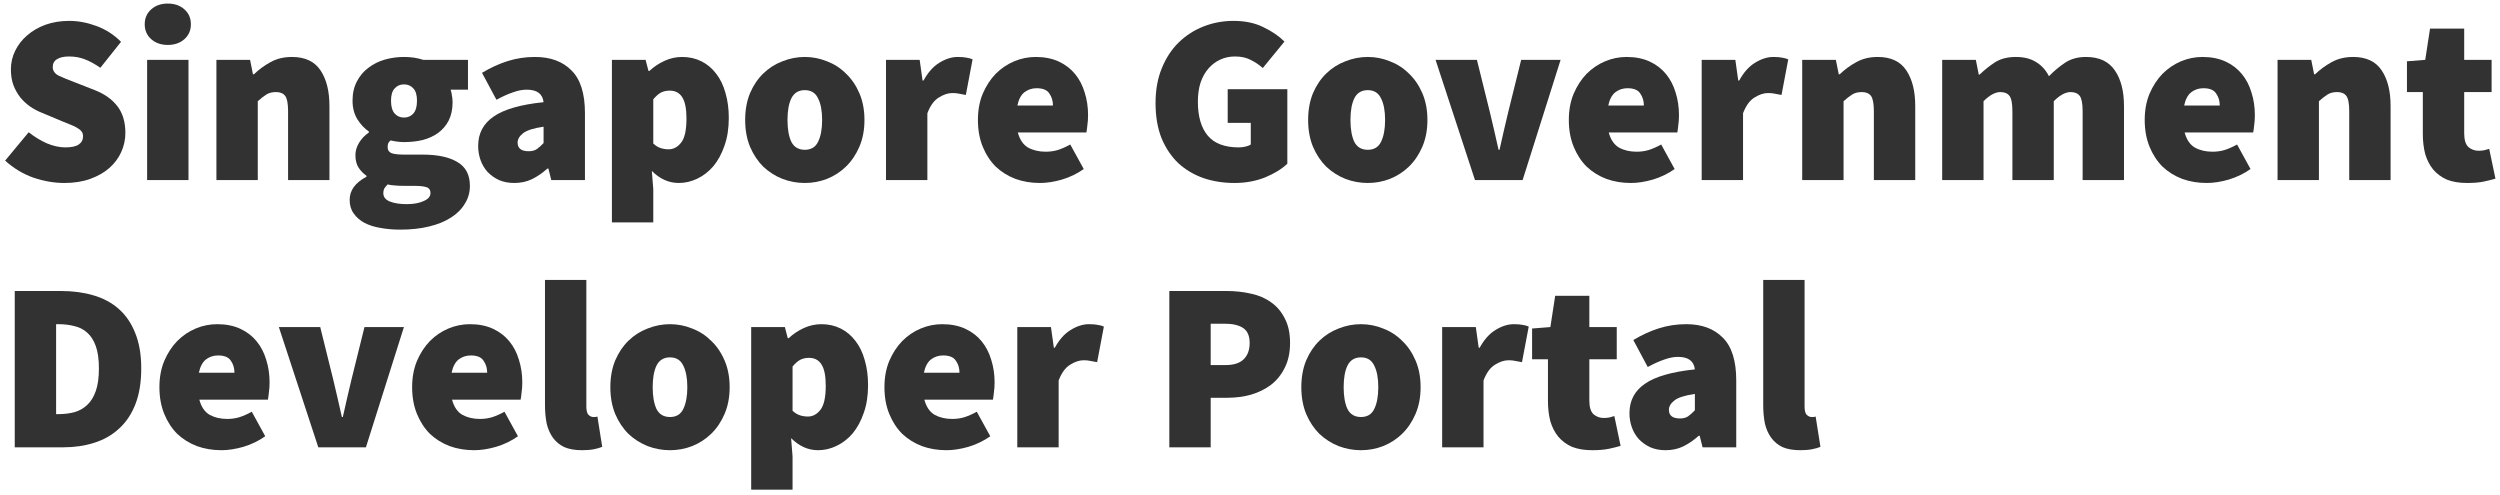 <svg width="308" height="61" viewBox="0 0 308 61" fill="none" xmlns="http://www.w3.org/2000/svg">
<path d="M7.92 22.543C6.695 22.543 5.431 22.326 4.127 21.891C2.843 21.437 1.678 20.736 0.631 19.788L3.535 16.291C4.226 16.844 4.967 17.299 5.757 17.654C6.567 17.99 7.327 18.158 8.038 18.158C8.809 18.158 9.362 18.039 9.697 17.802C10.053 17.565 10.231 17.23 10.231 16.795C10.231 16.558 10.171 16.36 10.053 16.202C9.935 16.044 9.757 15.896 9.52 15.758C9.302 15.62 9.036 15.491 8.72 15.373C8.404 15.234 8.038 15.086 7.623 14.928L5.223 13.921C4.71 13.723 4.216 13.466 3.742 13.15C3.268 12.815 2.853 12.43 2.498 11.995C2.142 11.541 1.856 11.027 1.638 10.454C1.441 9.881 1.342 9.249 1.342 8.558C1.342 7.728 1.52 6.958 1.875 6.247C2.231 5.516 2.725 4.884 3.357 4.351C3.989 3.797 4.739 3.363 5.609 3.047C6.497 2.731 7.465 2.573 8.512 2.573C9.618 2.573 10.735 2.78 11.86 3.195C13.006 3.61 14.023 4.262 14.912 5.151L12.364 8.351C11.712 7.896 11.08 7.551 10.468 7.313C9.875 7.076 9.223 6.958 8.512 6.958C7.88 6.958 7.386 7.067 7.031 7.284C6.675 7.501 6.497 7.827 6.497 8.262C6.497 8.716 6.744 9.072 7.238 9.328C7.752 9.565 8.453 9.852 9.342 10.188L11.683 11.106C12.888 11.58 13.816 12.242 14.468 13.091C15.12 13.941 15.446 15.037 15.446 16.38C15.446 17.19 15.278 17.97 14.942 18.721C14.606 19.471 14.112 20.133 13.46 20.706C12.828 21.259 12.048 21.703 11.12 22.039C10.191 22.375 9.125 22.543 7.92 22.543Z" fill="#323232"/>
<path d="M18.126 22.188V7.373H23.222V22.188H18.126ZM20.674 5.536C19.844 5.536 19.163 5.299 18.629 4.825C18.096 4.351 17.829 3.738 17.829 2.988C17.829 2.237 18.096 1.625 18.629 1.151C19.163 0.676 19.844 0.439 20.674 0.439C21.503 0.439 22.185 0.676 22.718 1.151C23.252 1.625 23.518 2.237 23.518 2.988C23.518 3.738 23.252 4.351 22.718 4.825C22.185 5.299 21.503 5.536 20.674 5.536Z" fill="#323232"/>
<path d="M26.662 22.188V7.373H30.81L31.165 9.151H31.284C31.876 8.578 32.548 8.084 33.298 7.669C34.069 7.234 34.958 7.017 35.965 7.017C37.585 7.017 38.76 7.57 39.491 8.676C40.222 9.763 40.587 11.225 40.587 13.062V22.188H35.491V13.713C35.491 12.765 35.373 12.133 35.136 11.817C34.898 11.501 34.523 11.343 34.01 11.343C33.535 11.343 33.141 11.442 32.824 11.639C32.508 11.837 32.153 12.114 31.758 12.469V22.188H26.662Z" fill="#323232"/>
<path d="M49.299 28.291C48.45 28.291 47.65 28.222 46.899 28.084C46.149 27.965 45.487 27.758 44.914 27.462C44.361 27.165 43.917 26.78 43.581 26.306C43.245 25.852 43.077 25.289 43.077 24.617C43.077 23.452 43.769 22.503 45.151 21.773V21.654C44.756 21.378 44.43 21.042 44.173 20.647C43.917 20.252 43.788 19.738 43.788 19.106C43.788 18.592 43.936 18.089 44.233 17.595C44.529 17.101 44.934 16.676 45.447 16.321V16.202C44.914 15.847 44.44 15.343 44.025 14.691C43.63 14.039 43.433 13.279 43.433 12.41C43.433 11.501 43.611 10.711 43.966 10.039C44.322 9.348 44.796 8.785 45.388 8.351C45.981 7.896 46.652 7.56 47.403 7.343C48.173 7.126 48.964 7.017 49.773 7.017C50.642 7.017 51.433 7.136 52.144 7.373H57.655V11.047H55.522C55.581 11.225 55.63 11.452 55.67 11.728C55.729 12.005 55.758 12.291 55.758 12.588C55.758 13.457 55.6 14.207 55.285 14.839C54.968 15.452 54.544 15.955 54.01 16.351C53.477 16.745 52.845 17.042 52.114 17.239C51.383 17.417 50.603 17.506 49.773 17.506C49.28 17.506 48.727 17.437 48.114 17.299C47.956 17.437 47.857 17.565 47.818 17.684C47.778 17.783 47.759 17.941 47.759 18.158C47.759 18.494 47.917 18.731 48.233 18.869C48.549 18.988 49.082 19.047 49.833 19.047H52.055C53.912 19.047 55.344 19.353 56.351 19.965C57.378 20.558 57.892 21.536 57.892 22.899C57.892 23.709 57.684 24.439 57.27 25.091C56.875 25.763 56.302 26.336 55.551 26.81C54.82 27.284 53.922 27.649 52.855 27.906C51.808 28.163 50.623 28.291 49.299 28.291ZM49.773 14.484C50.248 14.484 50.633 14.316 50.929 13.98C51.225 13.644 51.373 13.121 51.373 12.41C51.373 11.718 51.225 11.215 50.929 10.899C50.633 10.563 50.248 10.395 49.773 10.395C49.299 10.395 48.914 10.563 48.618 10.899C48.322 11.215 48.173 11.718 48.173 12.41C48.173 13.121 48.322 13.644 48.618 13.98C48.914 14.316 49.299 14.484 49.773 14.484ZM50.129 25.15C50.959 25.15 51.65 25.022 52.203 24.765C52.756 24.528 53.033 24.202 53.033 23.788C53.033 23.392 52.855 23.145 52.499 23.047C52.163 22.948 51.68 22.899 51.047 22.899H49.892C49.299 22.899 48.845 22.879 48.529 22.839C48.233 22.82 47.976 22.78 47.759 22.721C47.581 22.899 47.443 23.067 47.344 23.224C47.265 23.383 47.225 23.57 47.225 23.788C47.225 24.262 47.492 24.607 48.025 24.825C48.559 25.042 49.26 25.15 50.129 25.15Z" fill="#323232"/>
<path d="M63.355 22.543C62.663 22.543 62.041 22.424 61.488 22.188C60.935 21.931 60.461 21.595 60.066 21.18C59.69 20.765 59.404 20.281 59.206 19.728C59.009 19.175 58.91 18.592 58.91 17.98C58.91 16.439 59.542 15.234 60.806 14.365C62.071 13.476 64.125 12.884 66.969 12.588C66.851 11.56 66.159 11.047 64.895 11.047C64.362 11.047 63.799 11.155 63.206 11.373C62.614 11.57 61.932 11.876 61.162 12.291L59.384 8.973C60.431 8.341 61.488 7.857 62.555 7.521C63.621 7.185 64.737 7.017 65.903 7.017C67.819 7.017 69.32 7.57 70.406 8.676C71.513 9.763 72.066 11.521 72.066 13.95V22.188H67.918L67.562 20.765H67.443C66.851 21.299 66.219 21.733 65.547 22.069C64.895 22.385 64.164 22.543 63.355 22.543ZM65.132 18.632C65.547 18.632 65.883 18.543 66.14 18.365C66.416 18.168 66.693 17.921 66.969 17.625V15.61C65.745 15.787 64.905 16.054 64.451 16.41C63.996 16.765 63.769 17.151 63.769 17.565C63.769 18.276 64.224 18.632 65.132 18.632Z" fill="#323232"/>
<path d="M75.388 27.402V7.373H79.536L79.892 8.736H80.01C80.563 8.222 81.186 7.807 81.877 7.491C82.568 7.175 83.289 7.017 84.04 7.017C84.909 7.017 85.699 7.195 86.41 7.551C87.121 7.906 87.724 8.41 88.218 9.062C88.731 9.713 89.116 10.504 89.373 11.432C89.65 12.36 89.788 13.397 89.788 14.543C89.788 15.827 89.61 16.963 89.255 17.951C88.919 18.938 88.465 19.778 87.892 20.469C87.319 21.141 86.657 21.654 85.906 22.01C85.176 22.365 84.415 22.543 83.625 22.543C82.4 22.543 81.294 22.049 80.307 21.062L80.484 23.313V27.402H75.388ZM82.381 18.395C82.973 18.395 83.487 18.118 83.921 17.565C84.356 17.012 84.573 16.024 84.573 14.602C84.573 13.378 84.395 12.499 84.04 11.965C83.704 11.432 83.191 11.165 82.499 11.165C82.104 11.165 81.749 11.244 81.433 11.402C81.136 11.56 80.82 11.837 80.484 12.232V17.684C80.781 17.96 81.087 18.148 81.403 18.247C81.719 18.346 82.045 18.395 82.381 18.395Z" fill="#323232"/>
<path d="M99.153 22.543C98.205 22.543 97.287 22.375 96.398 22.039C95.509 21.684 94.719 21.18 94.027 20.528C93.356 19.857 92.812 19.037 92.398 18.069C92.003 17.101 91.805 16.005 91.805 14.78C91.805 13.555 92.003 12.459 92.398 11.491C92.812 10.523 93.356 9.713 94.027 9.062C94.719 8.39 95.509 7.886 96.398 7.551C97.287 7.195 98.205 7.017 99.153 7.017C100.101 7.017 101.01 7.195 101.879 7.551C102.768 7.886 103.548 8.39 104.22 9.062C104.911 9.713 105.464 10.523 105.879 11.491C106.294 12.459 106.501 13.555 106.501 14.78C106.501 16.005 106.294 17.101 105.879 18.069C105.464 19.037 104.911 19.857 104.22 20.528C103.548 21.18 102.768 21.684 101.879 22.039C101.01 22.375 100.101 22.543 99.153 22.543ZM99.153 18.454C99.924 18.454 100.467 18.128 100.783 17.476C101.119 16.805 101.287 15.906 101.287 14.78C101.287 13.654 101.119 12.765 100.783 12.114C100.467 11.442 99.924 11.106 99.153 11.106C98.383 11.106 97.83 11.442 97.494 12.114C97.178 12.765 97.02 13.654 97.02 14.78C97.02 15.906 97.178 16.805 97.494 17.476C97.83 18.128 98.383 18.454 99.153 18.454Z" fill="#323232"/>
<path d="M109.155 22.188V7.373H113.303L113.659 9.921H113.777C114.331 8.913 114.982 8.183 115.733 7.728C116.503 7.254 117.254 7.017 117.985 7.017C118.439 7.017 118.805 7.047 119.081 7.106C119.358 7.146 119.605 7.215 119.822 7.313L118.992 11.699C118.716 11.639 118.449 11.59 118.192 11.55C117.955 11.491 117.669 11.462 117.333 11.462C116.8 11.462 116.237 11.649 115.644 12.025C115.071 12.38 114.607 13.022 114.252 13.95V22.188H109.155Z" fill="#323232"/>
<path d="M128.124 22.543C127.038 22.543 126.03 22.375 125.102 22.039C124.174 21.684 123.364 21.18 122.672 20.528C122.001 19.857 121.467 19.037 121.072 18.069C120.677 17.101 120.48 16.005 120.48 14.78C120.48 13.575 120.677 12.499 121.072 11.55C121.487 10.583 122.02 9.763 122.672 9.091C123.344 8.42 124.104 7.906 124.954 7.551C125.803 7.195 126.682 7.017 127.591 7.017C128.677 7.017 129.625 7.205 130.435 7.58C131.245 7.955 131.917 8.469 132.45 9.121C132.983 9.773 133.378 10.533 133.635 11.402C133.912 12.271 134.05 13.2 134.05 14.188C134.05 14.642 134.02 15.066 133.961 15.462C133.922 15.857 133.882 16.143 133.843 16.321H125.398C125.635 17.21 126.06 17.832 126.672 18.188C127.285 18.523 128.006 18.691 128.835 18.691C129.349 18.691 129.843 18.622 130.317 18.484C130.811 18.326 131.324 18.099 131.857 17.802L133.517 20.825C132.707 21.397 131.808 21.832 130.82 22.128C129.852 22.405 128.954 22.543 128.124 22.543ZM125.339 13.002H129.724C129.724 12.43 129.576 11.936 129.28 11.521C129.003 11.086 128.48 10.869 127.709 10.869C127.136 10.869 126.633 11.037 126.198 11.373C125.783 11.709 125.497 12.252 125.339 13.002Z" fill="#323232"/>
<path d="M152.081 22.543C150.738 22.543 149.474 22.346 148.289 21.95C147.104 21.536 146.067 20.923 145.178 20.113C144.309 19.284 143.617 18.257 143.104 17.032C142.61 15.787 142.363 14.345 142.363 12.706C142.363 11.086 142.62 9.654 143.133 8.41C143.647 7.146 144.338 6.089 145.207 5.239C146.096 4.37 147.123 3.709 148.289 3.254C149.454 2.8 150.679 2.573 151.963 2.573C153.385 2.573 154.61 2.83 155.637 3.343C156.684 3.837 157.553 4.43 158.244 5.121L155.578 8.38C155.104 7.965 154.6 7.63 154.067 7.373C153.553 7.096 152.911 6.958 152.141 6.958C151.489 6.958 150.886 7.086 150.333 7.343C149.78 7.6 149.296 7.965 148.881 8.439C148.467 8.913 148.141 9.496 147.904 10.188C147.686 10.879 147.578 11.659 147.578 12.528C147.578 14.345 147.983 15.738 148.792 16.706C149.602 17.674 150.876 18.158 152.615 18.158C152.891 18.158 153.158 18.128 153.415 18.069C153.691 18.01 153.918 17.921 154.096 17.802V15.136H151.252V10.988H158.6V20.173C157.908 20.825 156.99 21.387 155.844 21.862C154.699 22.316 153.444 22.543 152.081 22.543Z" fill="#323232"/>
<path d="M168.51 22.543C167.562 22.543 166.644 22.375 165.755 22.039C164.866 21.684 164.076 21.18 163.385 20.528C162.713 19.857 162.17 19.037 161.755 18.069C161.36 17.101 161.162 16.005 161.162 14.78C161.162 13.555 161.36 12.459 161.755 11.491C162.17 10.523 162.713 9.713 163.385 9.062C164.076 8.39 164.866 7.886 165.755 7.551C166.644 7.195 167.562 7.017 168.51 7.017C169.459 7.017 170.367 7.195 171.236 7.551C172.125 7.886 172.905 8.39 173.577 9.062C174.268 9.713 174.822 10.523 175.236 11.491C175.651 12.459 175.859 13.555 175.859 14.78C175.859 16.005 175.651 17.101 175.236 18.069C174.822 19.037 174.268 19.857 173.577 20.528C172.905 21.18 172.125 21.684 171.236 22.039C170.367 22.375 169.459 22.543 168.51 22.543ZM168.51 18.454C169.281 18.454 169.824 18.128 170.14 17.476C170.476 16.805 170.644 15.906 170.644 14.78C170.644 13.654 170.476 12.765 170.14 12.114C169.824 11.442 169.281 11.106 168.51 11.106C167.74 11.106 167.187 11.442 166.851 12.114C166.535 12.765 166.377 13.654 166.377 14.78C166.377 15.906 166.535 16.805 166.851 17.476C167.187 18.128 167.74 18.454 168.51 18.454Z" fill="#323232"/>
<path d="M181.719 22.188L176.86 7.373H181.956L183.556 13.832C183.912 15.313 184.268 16.854 184.623 18.454H184.742C185.097 16.854 185.453 15.313 185.808 13.832L187.408 7.373H192.267L187.586 22.188H181.719Z" fill="#323232"/>
<path d="M200.925 22.543C199.838 22.543 198.831 22.375 197.902 22.039C196.974 21.684 196.164 21.18 195.473 20.528C194.801 19.857 194.268 19.037 193.873 18.069C193.478 17.101 193.28 16.005 193.28 14.78C193.28 13.575 193.478 12.499 193.873 11.55C194.288 10.583 194.821 9.763 195.473 9.091C196.144 8.42 196.905 7.906 197.754 7.551C198.604 7.195 199.483 7.017 200.391 7.017C201.478 7.017 202.426 7.205 203.236 7.58C204.046 7.955 204.717 8.469 205.251 9.121C205.784 9.773 206.179 10.533 206.436 11.402C206.712 12.271 206.85 13.2 206.85 14.188C206.85 14.642 206.821 15.066 206.762 15.462C206.722 15.857 206.683 16.143 206.643 16.321H198.199C198.436 17.21 198.86 17.832 199.473 18.188C200.085 18.523 200.806 18.691 201.636 18.691C202.149 18.691 202.643 18.622 203.117 18.484C203.611 18.326 204.125 18.099 204.658 17.802L206.317 20.825C205.507 21.397 204.609 21.832 203.621 22.128C202.653 22.405 201.754 22.543 200.925 22.543ZM198.139 13.002H202.525C202.525 12.43 202.376 11.936 202.08 11.521C201.804 11.086 201.28 10.869 200.51 10.869C199.937 10.869 199.433 11.037 198.999 11.373C198.584 11.709 198.297 12.252 198.139 13.002Z" fill="#323232"/>
<path d="M209.647 22.188V7.373H213.795L214.15 9.921H214.269C214.822 8.913 215.474 8.183 216.224 7.728C216.995 7.254 217.745 7.017 218.476 7.017C218.93 7.017 219.296 7.047 219.572 7.106C219.849 7.146 220.096 7.215 220.313 7.313L219.484 11.699C219.207 11.639 218.94 11.59 218.684 11.55C218.446 11.491 218.16 11.462 217.824 11.462C217.291 11.462 216.728 11.649 216.135 12.025C215.563 12.38 215.098 13.022 214.743 13.95V22.188H209.647Z" fill="#323232"/>
<path d="M222.031 22.188V7.373H226.179L226.534 9.151H226.653C227.246 8.578 227.917 8.084 228.668 7.669C229.438 7.234 230.327 7.017 231.334 7.017C232.954 7.017 234.129 7.57 234.86 8.676C235.591 9.763 235.957 11.225 235.957 13.062V22.188H230.86V13.713C230.86 12.765 230.742 12.133 230.505 11.817C230.268 11.501 229.892 11.343 229.379 11.343C228.905 11.343 228.51 11.442 228.194 11.639C227.878 11.837 227.522 12.114 227.127 12.469V22.188H222.031Z" fill="#323232"/>
<path d="M239.276 22.188V7.373H243.424L243.78 9.18H243.898C244.491 8.607 245.123 8.104 245.794 7.669C246.486 7.234 247.335 7.017 248.343 7.017C249.35 7.017 250.18 7.225 250.831 7.639C251.503 8.034 252.036 8.617 252.431 9.388C253.044 8.755 253.706 8.202 254.417 7.728C255.128 7.254 255.987 7.017 256.994 7.017C258.614 7.017 259.799 7.57 260.55 8.676C261.301 9.763 261.676 11.225 261.676 13.062V22.188H256.58V13.713C256.58 12.765 256.461 12.133 256.224 11.817C255.987 11.501 255.612 11.343 255.098 11.343C254.466 11.343 253.775 11.718 253.024 12.469V22.188H247.928V13.713C247.928 12.765 247.809 12.133 247.572 11.817C247.335 11.501 246.96 11.343 246.446 11.343C245.814 11.343 245.123 11.718 244.372 12.469V22.188H239.276Z" fill="#323232"/>
<path d="M271.873 22.543C270.787 22.543 269.779 22.375 268.851 22.039C267.923 21.684 267.113 21.18 266.421 20.528C265.75 19.857 265.217 19.037 264.821 18.069C264.426 17.101 264.229 16.005 264.229 14.78C264.229 13.575 264.426 12.499 264.821 11.55C265.236 10.583 265.77 9.763 266.421 9.091C267.093 8.42 267.854 7.906 268.703 7.551C269.552 7.195 270.431 7.017 271.34 7.017C272.426 7.017 273.374 7.205 274.184 7.58C274.994 7.955 275.666 8.469 276.199 9.121C276.733 9.773 277.128 10.533 277.384 11.402C277.661 12.271 277.799 13.2 277.799 14.188C277.799 14.642 277.77 15.066 277.71 15.462C277.671 15.857 277.631 16.143 277.592 16.321H269.147C269.384 17.21 269.809 17.832 270.421 18.188C271.034 18.523 271.755 18.691 272.584 18.691C273.098 18.691 273.592 18.622 274.066 18.484C274.56 18.326 275.073 18.099 275.607 17.802L277.266 20.825C276.456 21.397 275.557 21.832 274.57 22.128C273.602 22.405 272.703 22.543 271.873 22.543ZM269.088 13.002H273.473C273.473 12.43 273.325 11.936 273.029 11.521C272.752 11.086 272.229 10.869 271.458 10.869C270.886 10.869 270.382 11.037 269.947 11.373C269.533 11.709 269.246 12.252 269.088 13.002Z" fill="#323232"/>
<path d="M280.595 22.188V7.373H284.743L285.099 9.151H285.217C285.81 8.578 286.482 8.084 287.232 7.669C288.003 7.234 288.891 7.017 289.899 7.017C291.519 7.017 292.694 7.57 293.425 8.676C294.156 9.763 294.521 11.225 294.521 13.062V22.188H289.425V13.713C289.425 12.765 289.306 12.133 289.069 11.817C288.832 11.501 288.457 11.343 287.943 11.343C287.469 11.343 287.074 11.442 286.758 11.639C286.442 11.837 286.087 12.114 285.691 12.469V22.188H280.595Z" fill="#323232"/>
<path d="M303.944 22.543C302.976 22.543 302.147 22.405 301.455 22.128C300.784 21.832 300.221 21.417 299.766 20.884C299.332 20.35 299.006 19.718 298.789 18.988C298.591 18.237 298.492 17.407 298.492 16.499V11.343H296.537V7.551L298.789 7.373L299.381 3.521H303.589V7.373H306.966V11.343H303.589V16.41C303.589 17.239 303.766 17.812 304.122 18.128C304.477 18.424 304.892 18.573 305.366 18.573C305.603 18.573 305.831 18.553 306.048 18.513C306.285 18.454 306.492 18.395 306.67 18.336L307.44 22.01C307.045 22.128 306.571 22.247 306.018 22.365C305.465 22.484 304.774 22.543 303.944 22.543Z" fill="#323232"/>
<path d="M1.816 55.109V35.85H7.505C8.967 35.85 10.3 36.028 11.505 36.383C12.73 36.739 13.777 37.302 14.646 38.072C15.515 38.843 16.186 39.83 16.66 41.035C17.154 42.24 17.401 43.692 17.401 45.391C17.401 47.089 17.164 48.551 16.69 49.776C16.216 51.001 15.544 52.008 14.675 52.798C13.826 53.588 12.809 54.171 11.623 54.546C10.458 54.921 9.184 55.109 7.801 55.109H1.816ZM6.912 51.02H7.209C7.9 51.02 8.552 50.941 9.164 50.783C9.776 50.605 10.3 50.309 10.735 49.894C11.189 49.48 11.544 48.907 11.801 48.176C12.058 47.445 12.186 46.517 12.186 45.391C12.186 44.265 12.058 43.346 11.801 42.635C11.544 41.924 11.189 41.371 10.735 40.976C10.3 40.581 9.776 40.314 9.164 40.176C8.552 40.018 7.9 39.939 7.209 39.939H6.912V51.02Z" fill="#323232"/>
<path d="M27.286 55.465C26.199 55.465 25.192 55.297 24.263 54.961C23.335 54.605 22.525 54.102 21.834 53.45C21.162 52.778 20.629 51.959 20.234 50.991C19.839 50.023 19.641 48.926 19.641 47.702C19.641 46.497 19.839 45.42 20.234 44.472C20.649 43.504 21.182 42.684 21.834 42.013C22.505 41.341 23.266 40.828 24.115 40.472C24.965 40.117 25.844 39.939 26.752 39.939C27.839 39.939 28.787 40.127 29.597 40.502C30.407 40.877 31.078 41.391 31.611 42.042C32.145 42.694 32.54 43.455 32.797 44.324C33.073 45.193 33.212 46.121 33.212 47.109C33.212 47.563 33.182 47.988 33.123 48.383C33.083 48.778 33.044 49.065 33.004 49.242H24.56C24.797 50.131 25.221 50.754 25.834 51.109C26.446 51.445 27.167 51.613 27.997 51.613C28.51 51.613 29.004 51.544 29.478 51.405C29.972 51.247 30.485 51.02 31.019 50.724L32.678 53.746C31.868 54.319 30.97 54.754 29.982 55.05C29.014 55.326 28.115 55.465 27.286 55.465ZM24.5 45.924H28.886C28.886 45.351 28.737 44.857 28.441 44.443C28.165 44.008 27.641 43.791 26.871 43.791C26.298 43.791 25.794 43.959 25.36 44.294C24.945 44.63 24.658 45.173 24.5 45.924Z" fill="#323232"/>
<path d="M39.214 55.109L34.355 40.294H39.452L41.051 46.754C41.407 48.235 41.763 49.776 42.118 51.376H42.237C42.592 49.776 42.948 48.235 43.303 46.754L44.903 40.294H49.763L45.081 55.109H39.214Z" fill="#323232"/>
<path d="M58.42 55.465C57.333 55.465 56.326 55.297 55.397 54.961C54.469 54.605 53.659 54.102 52.968 53.45C52.296 52.778 51.763 51.959 51.368 50.991C50.973 50.023 50.775 48.926 50.775 47.702C50.775 46.497 50.973 45.42 51.368 44.472C51.783 43.504 52.316 42.684 52.968 42.013C53.639 41.341 54.4 40.828 55.249 40.472C56.099 40.117 56.978 39.939 57.886 39.939C58.973 39.939 59.921 40.127 60.731 40.502C61.541 40.877 62.212 41.391 62.745 42.042C63.279 42.694 63.674 43.455 63.931 44.324C64.207 45.193 64.346 46.121 64.346 47.109C64.346 47.563 64.316 47.988 64.257 48.383C64.217 48.778 64.178 49.065 64.138 49.242H55.694C55.931 50.131 56.355 50.754 56.968 51.109C57.58 51.445 58.301 51.613 59.131 51.613C59.644 51.613 60.138 51.544 60.612 51.405C61.106 51.247 61.62 51.02 62.153 50.724L63.812 53.746C63.002 54.319 62.104 54.754 61.116 55.05C60.148 55.326 59.249 55.465 58.42 55.465ZM55.635 45.924H60.02C60.02 45.351 59.871 44.857 59.575 44.443C59.299 44.008 58.775 43.791 58.005 43.791C57.432 43.791 56.928 43.959 56.494 44.294C56.079 44.63 55.792 45.173 55.635 45.924Z" fill="#323232"/>
<path d="M71.704 55.465C70.835 55.465 70.105 55.336 69.512 55.08C68.939 54.803 68.475 54.418 68.119 53.924C67.764 53.43 67.507 52.847 67.349 52.176C67.211 51.484 67.142 50.724 67.142 49.894V34.487H72.238V50.072C72.238 50.586 72.327 50.931 72.504 51.109C72.702 51.287 72.89 51.376 73.067 51.376C73.166 51.376 73.245 51.376 73.305 51.376C73.383 51.376 73.482 51.356 73.601 51.316L74.193 55.05C73.917 55.168 73.571 55.267 73.156 55.346C72.761 55.425 72.277 55.465 71.704 55.465Z" fill="#323232"/>
<path d="M82.544 55.465C81.596 55.465 80.678 55.297 79.789 54.961C78.9 54.605 78.11 54.102 77.419 53.45C76.747 52.778 76.204 51.959 75.789 50.991C75.394 50.023 75.196 48.926 75.196 47.702C75.196 46.477 75.394 45.381 75.789 44.413C76.204 43.445 76.747 42.635 77.419 41.983C78.11 41.312 78.9 40.808 79.789 40.472C80.678 40.117 81.596 39.939 82.544 39.939C83.493 39.939 84.401 40.117 85.27 40.472C86.159 40.808 86.939 41.312 87.611 41.983C88.302 42.635 88.856 43.445 89.27 44.413C89.685 45.381 89.893 46.477 89.893 47.702C89.893 48.926 89.685 50.023 89.27 50.991C88.856 51.959 88.302 52.778 87.611 53.45C86.939 54.102 86.159 54.605 85.27 54.961C84.401 55.297 83.493 55.465 82.544 55.465ZM82.544 51.376C83.315 51.376 83.858 51.05 84.174 50.398C84.51 49.726 84.678 48.828 84.678 47.702C84.678 46.576 84.51 45.687 84.174 45.035C83.858 44.364 83.315 44.028 82.544 44.028C81.774 44.028 81.221 44.364 80.885 45.035C80.569 45.687 80.411 46.576 80.411 47.702C80.411 48.828 80.569 49.726 80.885 50.398C81.221 51.05 81.774 51.376 82.544 51.376Z" fill="#323232"/>
<path d="M92.546 60.324V40.294H96.695L97.05 41.657H97.169C97.722 41.144 98.344 40.729 99.035 40.413C99.727 40.097 100.448 39.939 101.198 39.939C102.067 39.939 102.858 40.117 103.569 40.472C104.28 40.828 104.882 41.331 105.376 41.983C105.89 42.635 106.275 43.425 106.532 44.354C106.808 45.282 106.946 46.319 106.946 47.465C106.946 48.749 106.769 49.884 106.413 50.872C106.077 51.86 105.623 52.699 105.05 53.391C104.477 54.062 103.816 54.576 103.065 54.931C102.334 55.287 101.574 55.465 100.784 55.465C99.559 55.465 98.453 54.971 97.465 53.983L97.643 56.235V60.324H92.546ZM99.539 51.316C100.132 51.316 100.645 51.04 101.08 50.487C101.514 49.934 101.732 48.946 101.732 47.524C101.732 46.299 101.554 45.42 101.198 44.887C100.863 44.354 100.349 44.087 99.658 44.087C99.263 44.087 98.907 44.166 98.591 44.324C98.295 44.482 97.979 44.758 97.643 45.154V50.605C97.939 50.882 98.245 51.07 98.561 51.168C98.877 51.267 99.203 51.316 99.539 51.316Z" fill="#323232"/>
<path d="M116.608 55.465C115.522 55.465 114.514 55.297 113.586 54.961C112.657 54.605 111.847 54.102 111.156 53.45C110.485 52.778 109.951 51.959 109.556 50.991C109.161 50.023 108.964 48.926 108.964 47.702C108.964 46.497 109.161 45.42 109.556 44.472C109.971 43.504 110.504 42.684 111.156 42.013C111.828 41.341 112.588 40.828 113.438 40.472C114.287 40.117 115.166 39.939 116.075 39.939C117.161 39.939 118.109 40.127 118.919 40.502C119.729 40.877 120.401 41.391 120.934 42.042C121.467 42.694 121.862 43.455 122.119 44.324C122.396 45.193 122.534 46.121 122.534 47.109C122.534 47.563 122.504 47.988 122.445 48.383C122.405 48.778 122.366 49.065 122.326 49.242H113.882C114.119 50.131 114.544 50.754 115.156 51.109C115.768 51.445 116.489 51.613 117.319 51.613C117.833 51.613 118.326 51.544 118.801 51.405C119.294 51.247 119.808 51.02 120.341 50.724L122.001 53.746C121.191 54.319 120.292 54.754 119.304 55.05C118.336 55.326 117.438 55.465 116.608 55.465ZM113.823 45.924H118.208C118.208 45.351 118.06 44.857 117.764 44.443C117.487 44.008 116.964 43.791 116.193 43.791C115.62 43.791 115.117 43.959 114.682 44.294C114.267 44.63 113.981 45.173 113.823 45.924Z" fill="#323232"/>
<path d="M125.33 55.109V40.294H129.478L129.834 42.843H129.952C130.505 41.835 131.157 41.104 131.908 40.65C132.678 40.176 133.429 39.939 134.159 39.939C134.614 39.939 134.979 39.968 135.256 40.028C135.532 40.067 135.779 40.136 135.997 40.235L135.167 44.62C134.89 44.561 134.624 44.512 134.367 44.472C134.13 44.413 133.843 44.383 133.508 44.383C132.974 44.383 132.411 44.571 131.819 44.946C131.246 45.302 130.782 45.944 130.426 46.872V55.109H125.33Z" fill="#323232"/>
<path d="M144.061 55.109V35.85H151.112C152.159 35.85 153.157 35.959 154.105 36.176C155.053 36.373 155.883 36.729 156.594 37.242C157.305 37.736 157.868 38.398 158.283 39.228C158.717 40.038 158.935 41.045 158.935 42.25C158.935 43.435 158.717 44.452 158.283 45.302C157.868 46.151 157.305 46.852 156.594 47.405C155.883 47.939 155.063 48.344 154.135 48.62C153.206 48.877 152.238 49.005 151.231 49.005H149.157V55.109H144.061ZM149.157 44.976H150.994C152.001 44.976 152.742 44.739 153.216 44.265C153.71 43.791 153.957 43.119 153.957 42.25C153.957 41.381 153.69 40.768 153.157 40.413C152.624 40.057 151.863 39.88 150.875 39.88H149.157V44.976Z" fill="#323232"/>
<path d="M167.671 55.465C166.723 55.465 165.805 55.297 164.916 54.961C164.027 54.605 163.237 54.102 162.545 53.45C161.874 52.778 161.331 51.959 160.916 50.991C160.521 50.023 160.323 48.926 160.323 47.702C160.323 46.477 160.521 45.381 160.916 44.413C161.331 43.445 161.874 42.635 162.545 41.983C163.237 41.312 164.027 40.808 164.916 40.472C165.805 40.117 166.723 39.939 167.671 39.939C168.619 39.939 169.528 40.117 170.397 40.472C171.286 40.808 172.066 41.312 172.738 41.983C173.429 42.635 173.982 43.445 174.397 44.413C174.812 45.381 175.019 46.477 175.019 47.702C175.019 48.926 174.812 50.023 174.397 50.991C173.982 51.959 173.429 52.778 172.738 53.45C172.066 54.102 171.286 54.605 170.397 54.961C169.528 55.297 168.619 55.465 167.671 55.465ZM167.671 51.376C168.442 51.376 168.985 51.05 169.301 50.398C169.637 49.726 169.805 48.828 169.805 47.702C169.805 46.576 169.637 45.687 169.301 45.035C168.985 44.364 168.442 44.028 167.671 44.028C166.901 44.028 166.348 44.364 166.012 45.035C165.696 45.687 165.538 46.576 165.538 47.702C165.538 48.828 165.696 49.726 166.012 50.398C166.348 51.05 166.901 51.376 167.671 51.376Z" fill="#323232"/>
<path d="M177.673 55.109V40.294H181.821L182.177 42.843H182.296C182.849 41.835 183.5 41.104 184.251 40.65C185.021 40.176 185.772 39.939 186.503 39.939C186.957 39.939 187.323 39.968 187.599 40.028C187.876 40.067 188.123 40.136 188.34 40.235L187.51 44.62C187.234 44.561 186.967 44.512 186.71 44.472C186.473 44.413 186.187 44.383 185.851 44.383C185.318 44.383 184.755 44.571 184.162 44.946C183.589 45.302 183.125 45.944 182.77 46.872V55.109H177.673Z" fill="#323232"/>
<path d="M196.161 55.465C195.193 55.465 194.364 55.326 193.672 55.05C193.001 54.754 192.438 54.339 191.983 53.805C191.549 53.272 191.223 52.64 191.006 51.909C190.808 51.158 190.709 50.329 190.709 49.42V44.265H188.754V40.472L191.006 40.294L191.598 36.443H195.806V40.294H199.183V44.265H195.806V49.331C195.806 50.161 195.983 50.734 196.339 51.05C196.695 51.346 197.109 51.494 197.583 51.494C197.82 51.494 198.048 51.474 198.265 51.435C198.502 51.376 198.709 51.316 198.887 51.257L199.657 54.931C199.262 55.05 198.788 55.168 198.235 55.287C197.682 55.405 196.991 55.465 196.161 55.465Z" fill="#323232"/>
<path d="M205.194 55.465C204.503 55.465 203.88 55.346 203.327 55.109C202.774 54.852 202.3 54.517 201.905 54.102C201.53 53.687 201.243 53.203 201.046 52.65C200.848 52.097 200.75 51.514 200.75 50.902C200.75 49.361 201.382 48.156 202.646 47.287C203.91 46.398 205.964 45.805 208.809 45.509C208.69 44.482 207.999 43.968 206.735 43.968C206.201 43.968 205.638 44.077 205.046 44.294C204.453 44.492 203.772 44.798 203.001 45.213L201.224 41.894C202.271 41.262 203.327 40.778 204.394 40.443C205.461 40.107 206.577 39.939 207.742 39.939C209.658 39.939 211.159 40.492 212.246 41.598C213.352 42.684 213.905 44.443 213.905 46.872V55.109H209.757L209.401 53.687H209.283C208.69 54.22 208.058 54.655 207.387 54.991C206.735 55.307 206.004 55.465 205.194 55.465ZM206.972 51.554C207.387 51.554 207.722 51.465 207.979 51.287C208.256 51.089 208.532 50.843 208.809 50.546V48.531C207.584 48.709 206.745 48.976 206.29 49.331C205.836 49.687 205.609 50.072 205.609 50.487C205.609 51.198 206.063 51.554 206.972 51.554Z" fill="#323232"/>
<path d="M221.79 55.465C220.921 55.465 220.19 55.336 219.598 55.08C219.025 54.803 218.561 54.418 218.205 53.924C217.85 53.43 217.593 52.847 217.435 52.176C217.297 51.484 217.228 50.724 217.228 49.894V34.487H222.324V50.072C222.324 50.586 222.413 50.931 222.59 51.109C222.788 51.287 222.976 51.376 223.153 51.376C223.252 51.376 223.331 51.376 223.39 51.376C223.469 51.376 223.568 51.356 223.687 51.316L224.279 55.05C224.003 55.168 223.657 55.267 223.242 55.346C222.847 55.425 222.363 55.465 221.79 55.465Z" fill="#323232"/>
</svg>
